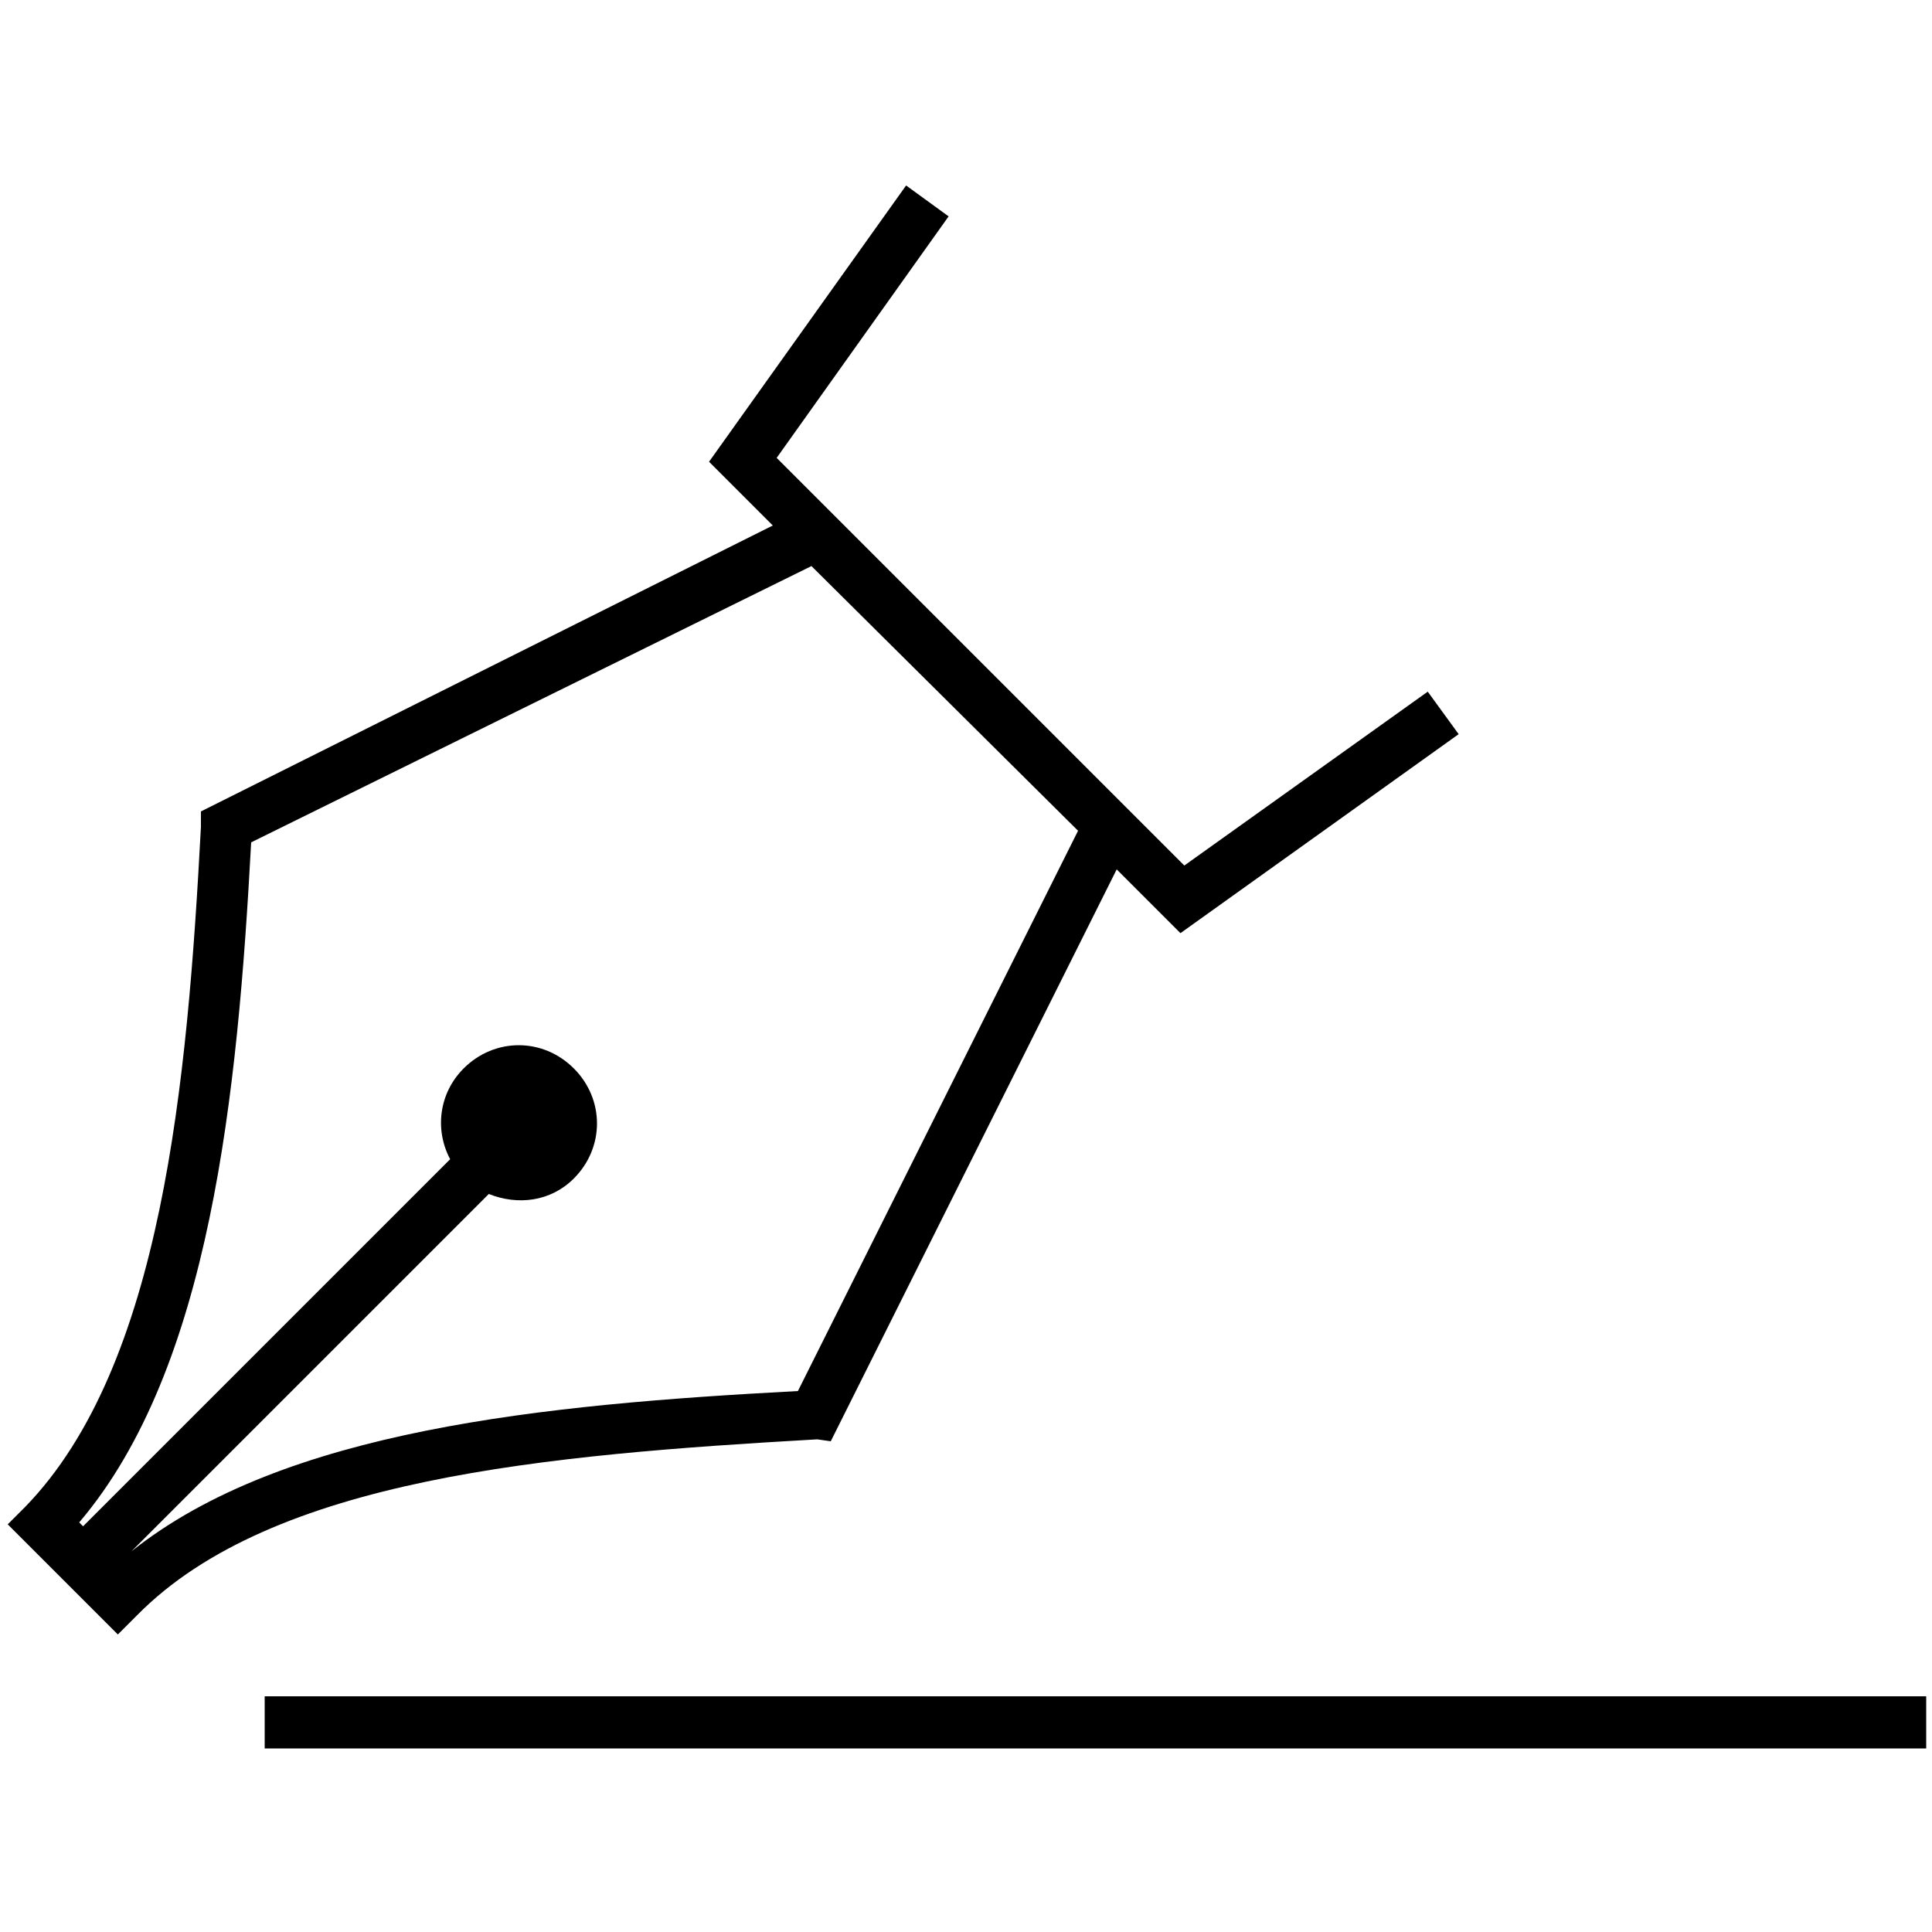 <svg version="1.1" id="Layer_1" xmlns="http://www.w3.org/2000/svg" xmlns:xlink="http://www.w3.org/1999/xlink" x="0px" y="0px" width="100px" height="100px" viewBox="-19 -40 100 100" enable-background="new -19 -40 100 100" xml:space="preserve"><g><path d="M24,34.6L38.8,5l3.3,3.3L56.5-2l-1.6-2.2l-12.6,9L21.2-16.3l8.9-12.5l-2.2-1.6L17.7-16.1l3.3,3.3L-8.6,2l0,0.8 c-0.7,13.2-2,27.9-9.1,35.2l-0.9,0.9l2,2l1.9,1.9l1.8,1.8l1-1c7-7.1,21.2-8.3,35.2-9.1L24,34.6z M-12.2,40.3L6.3,21.8 c1.5,0.6,3.2,0.4,4.4-0.8c1.6-1.6,1.6-4.1,0-5.7c-1.6-1.6-4.1-1.6-5.7,0c-1.3,1.3-1.5,3.2-0.7,4.7l-19,19l-0.2-0.2 c6.8-8,8.2-22.2,8.9-35.2L23-10.7L36.8,3L22.3,32C9.1,32.7-4.3,34-12.2,40.3z"/><rect x="-5.3" y="47.8" width="86" height="2.7"/></g></svg>
